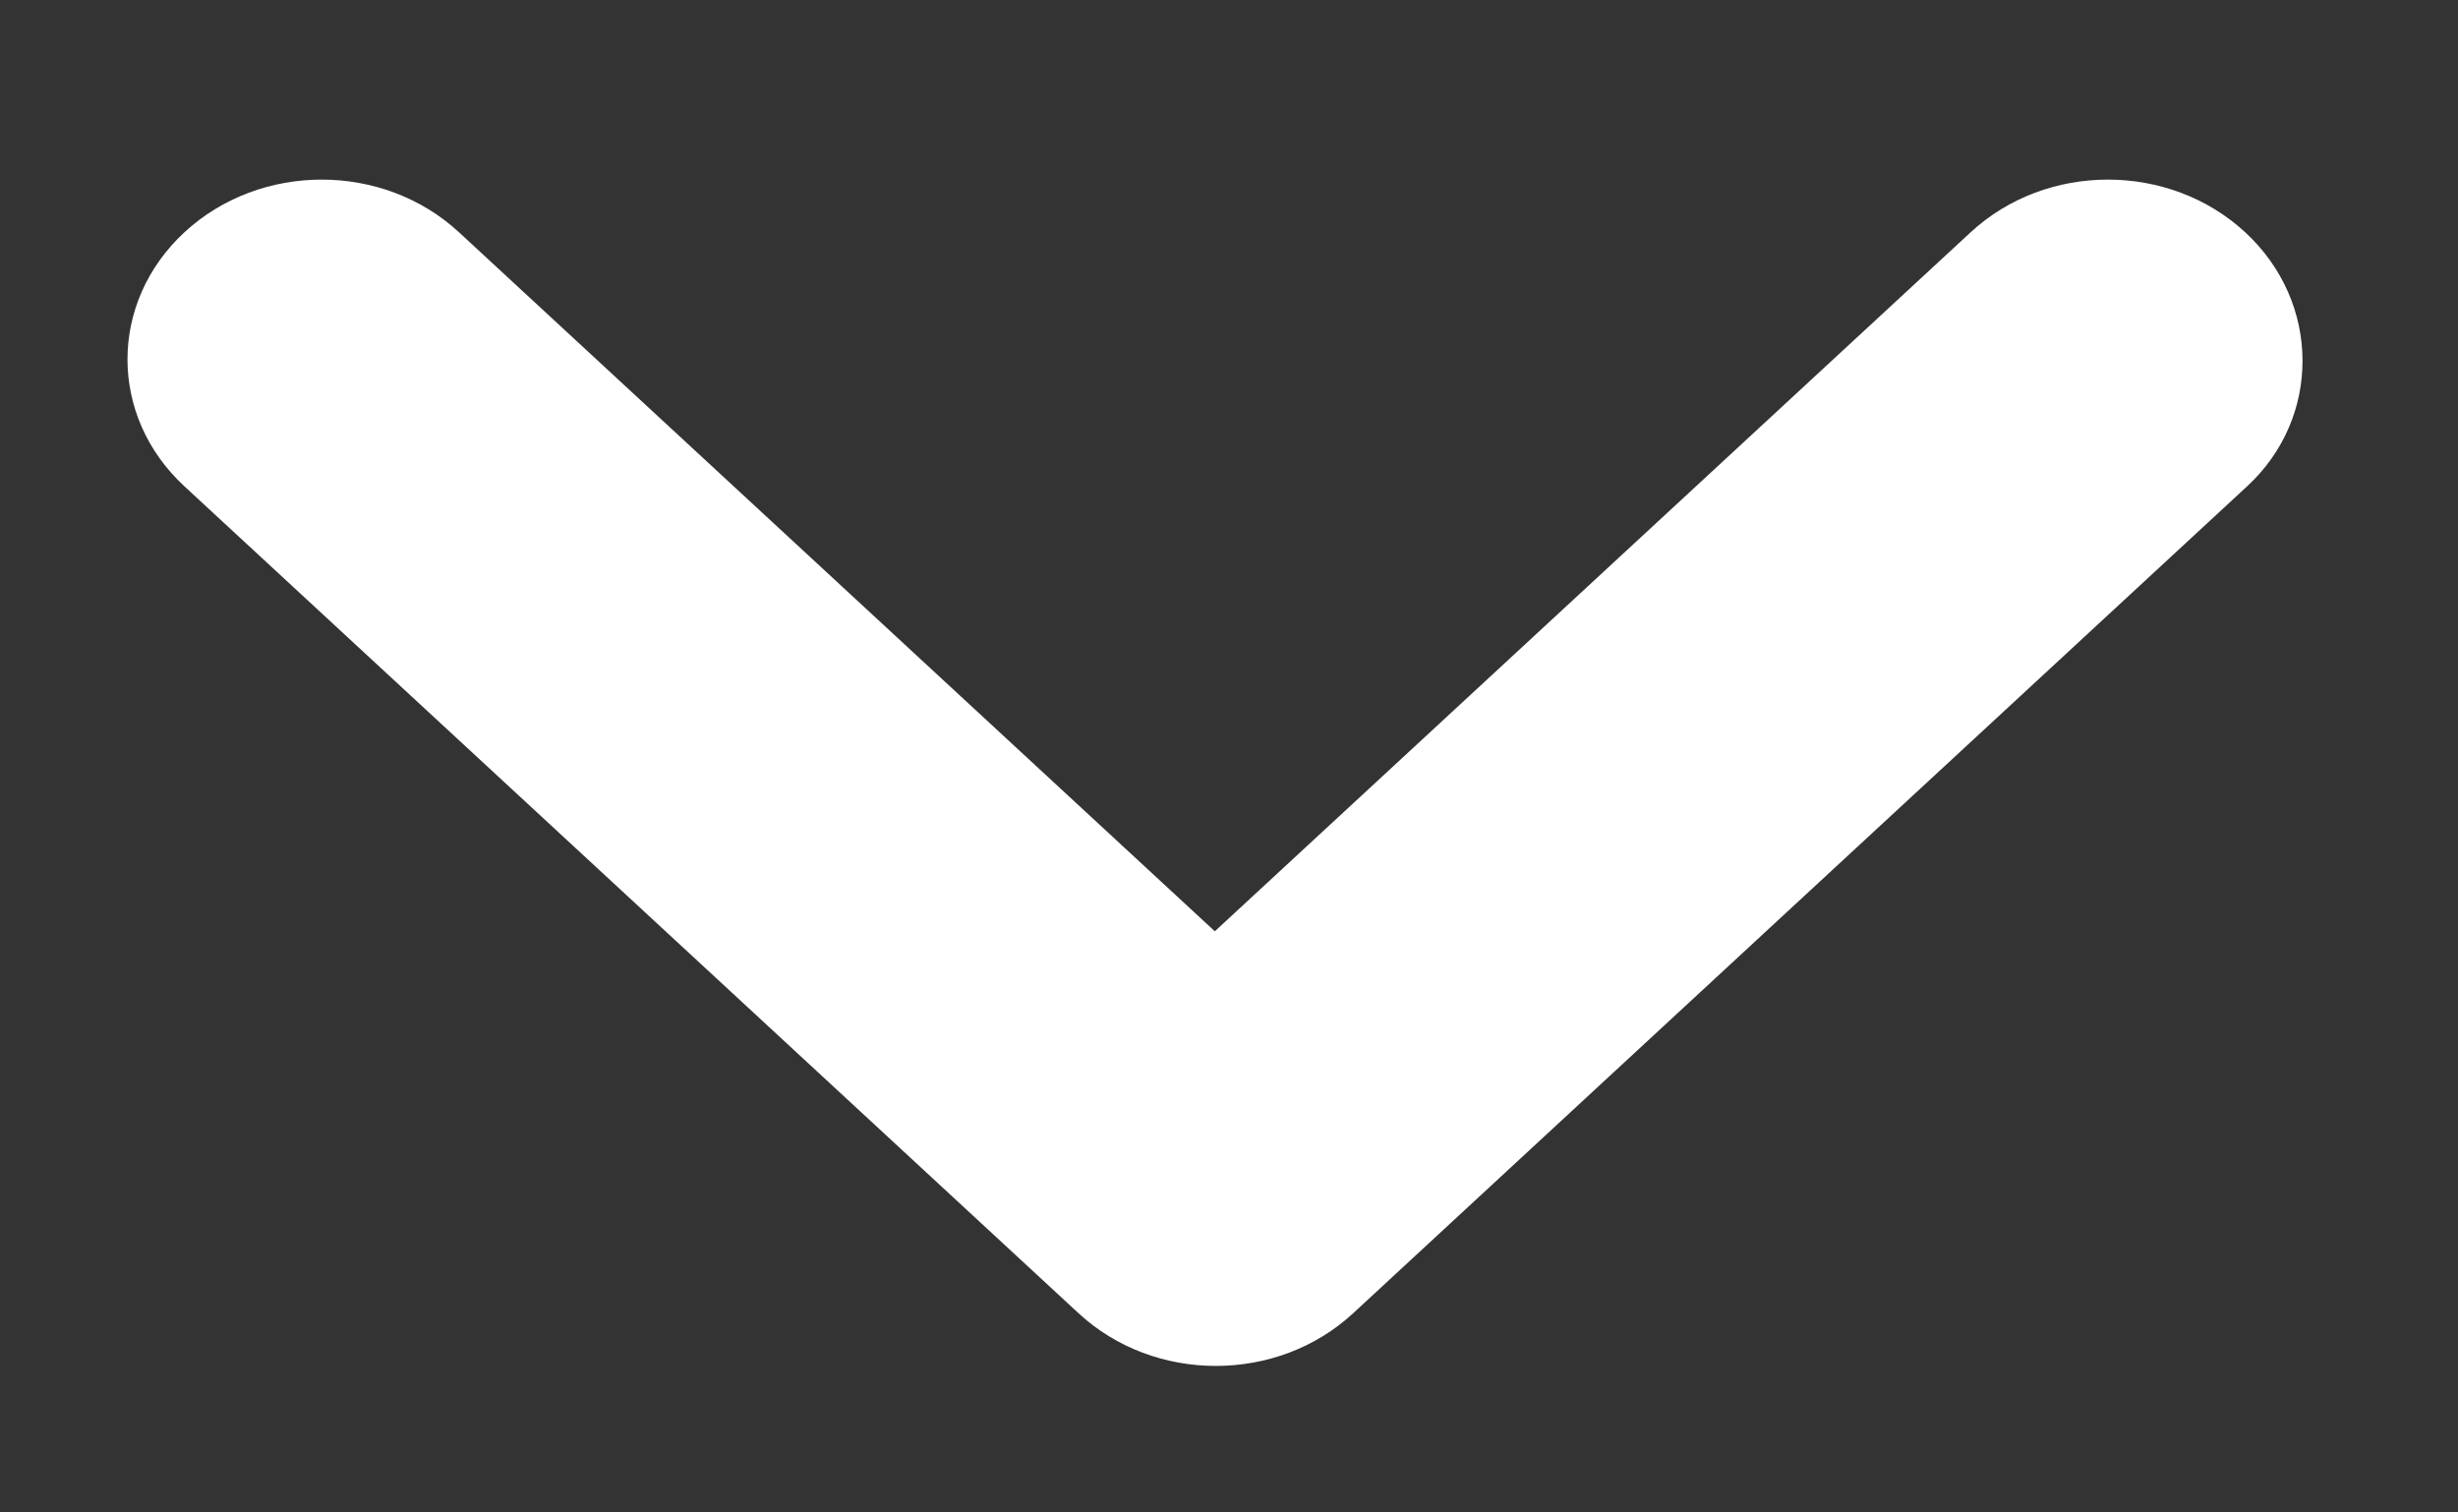 <svg width="13" height="8" viewBox="0 0 13 8" fill="none" xmlns="http://www.w3.org/2000/svg">
<rect x="0" y="0" width="13" height="8" fill="#333333" stroke="none"/>
<path d="M11.875 1.229C11.473 0.857 10.824 0.857 10.422 1.229L6.425 4.926L2.428 1.229C2.026 0.857 1.377 0.857 0.975 1.229C0.574 1.601 0.574 2.201 0.975 2.572L5.704 6.946C6.106 7.318 6.755 7.318 7.157 6.946L11.885 2.572C12.277 2.21 12.277 1.601 11.875 1.229Z" fill="white"/>
</svg>
